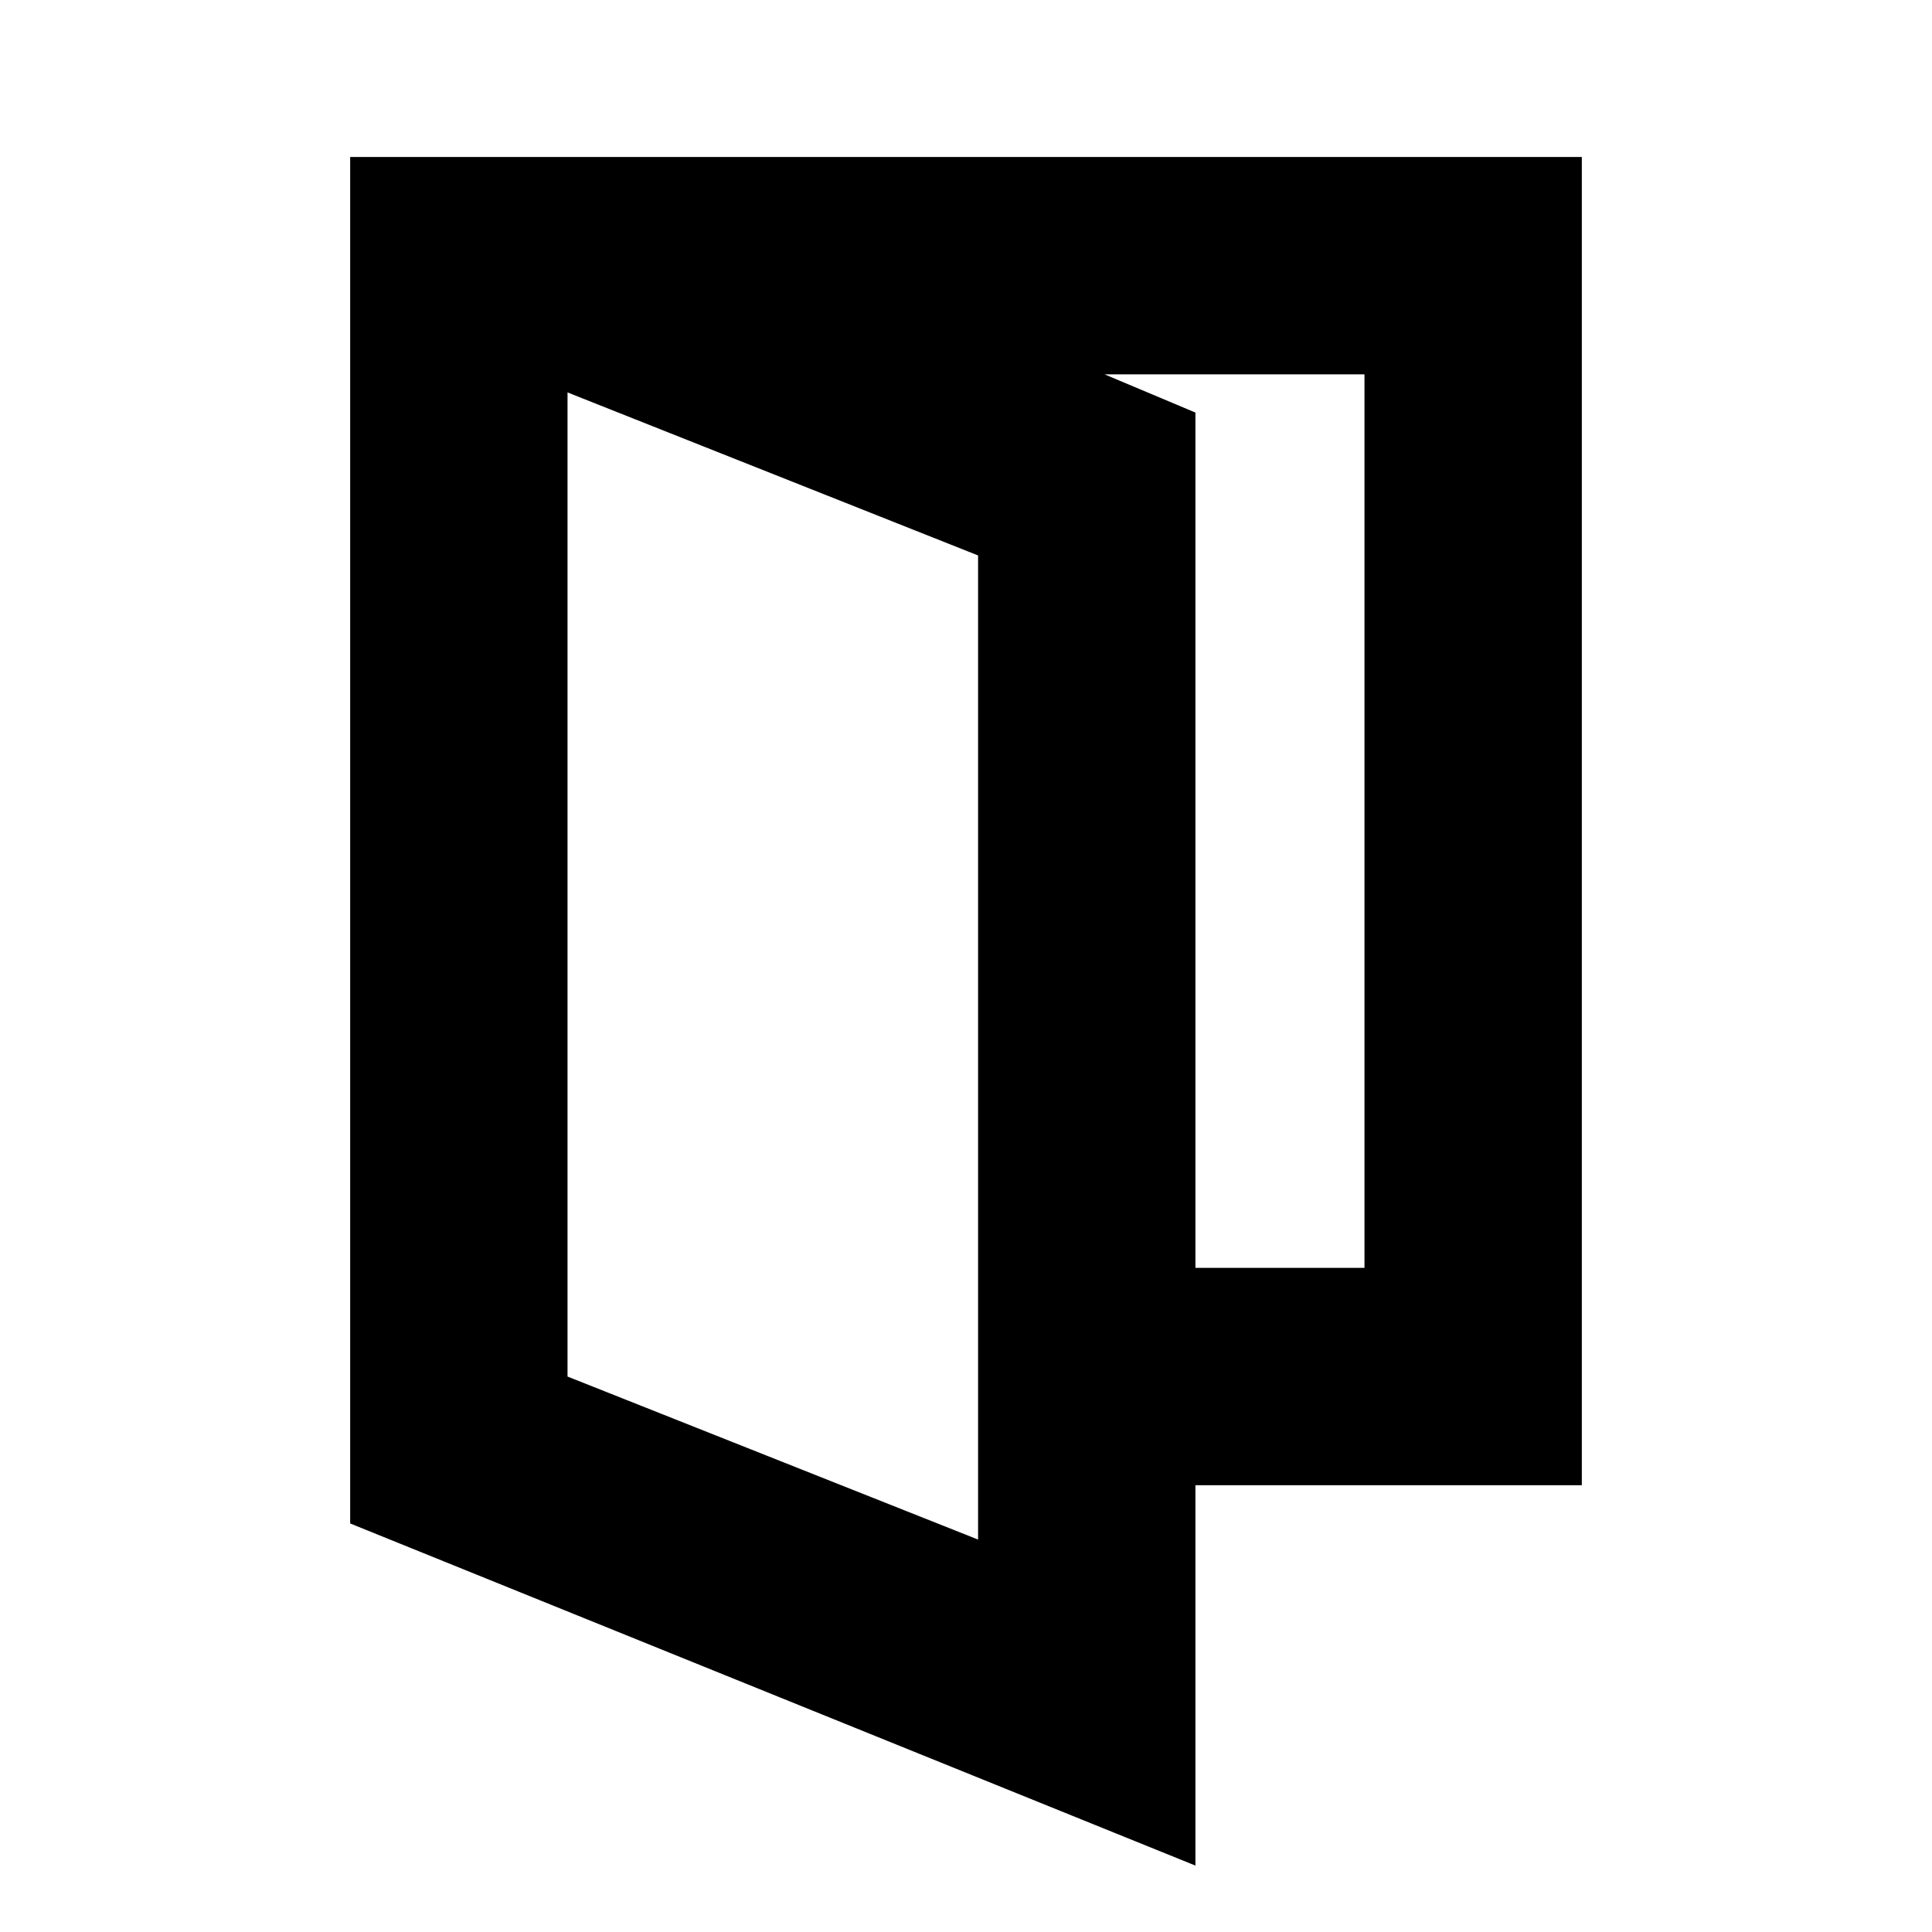 <svg xmlns="http://www.w3.org/2000/svg" height="20" viewBox="0 96 960 960" width="20"><path d="m282 780 204 81V372l-204-81v489Zm-108 73V174h118l302 127v722L174 853Zm312-19V726h192V282H292V174h494v660H486Zm-204-54V291v489Z"/></svg>